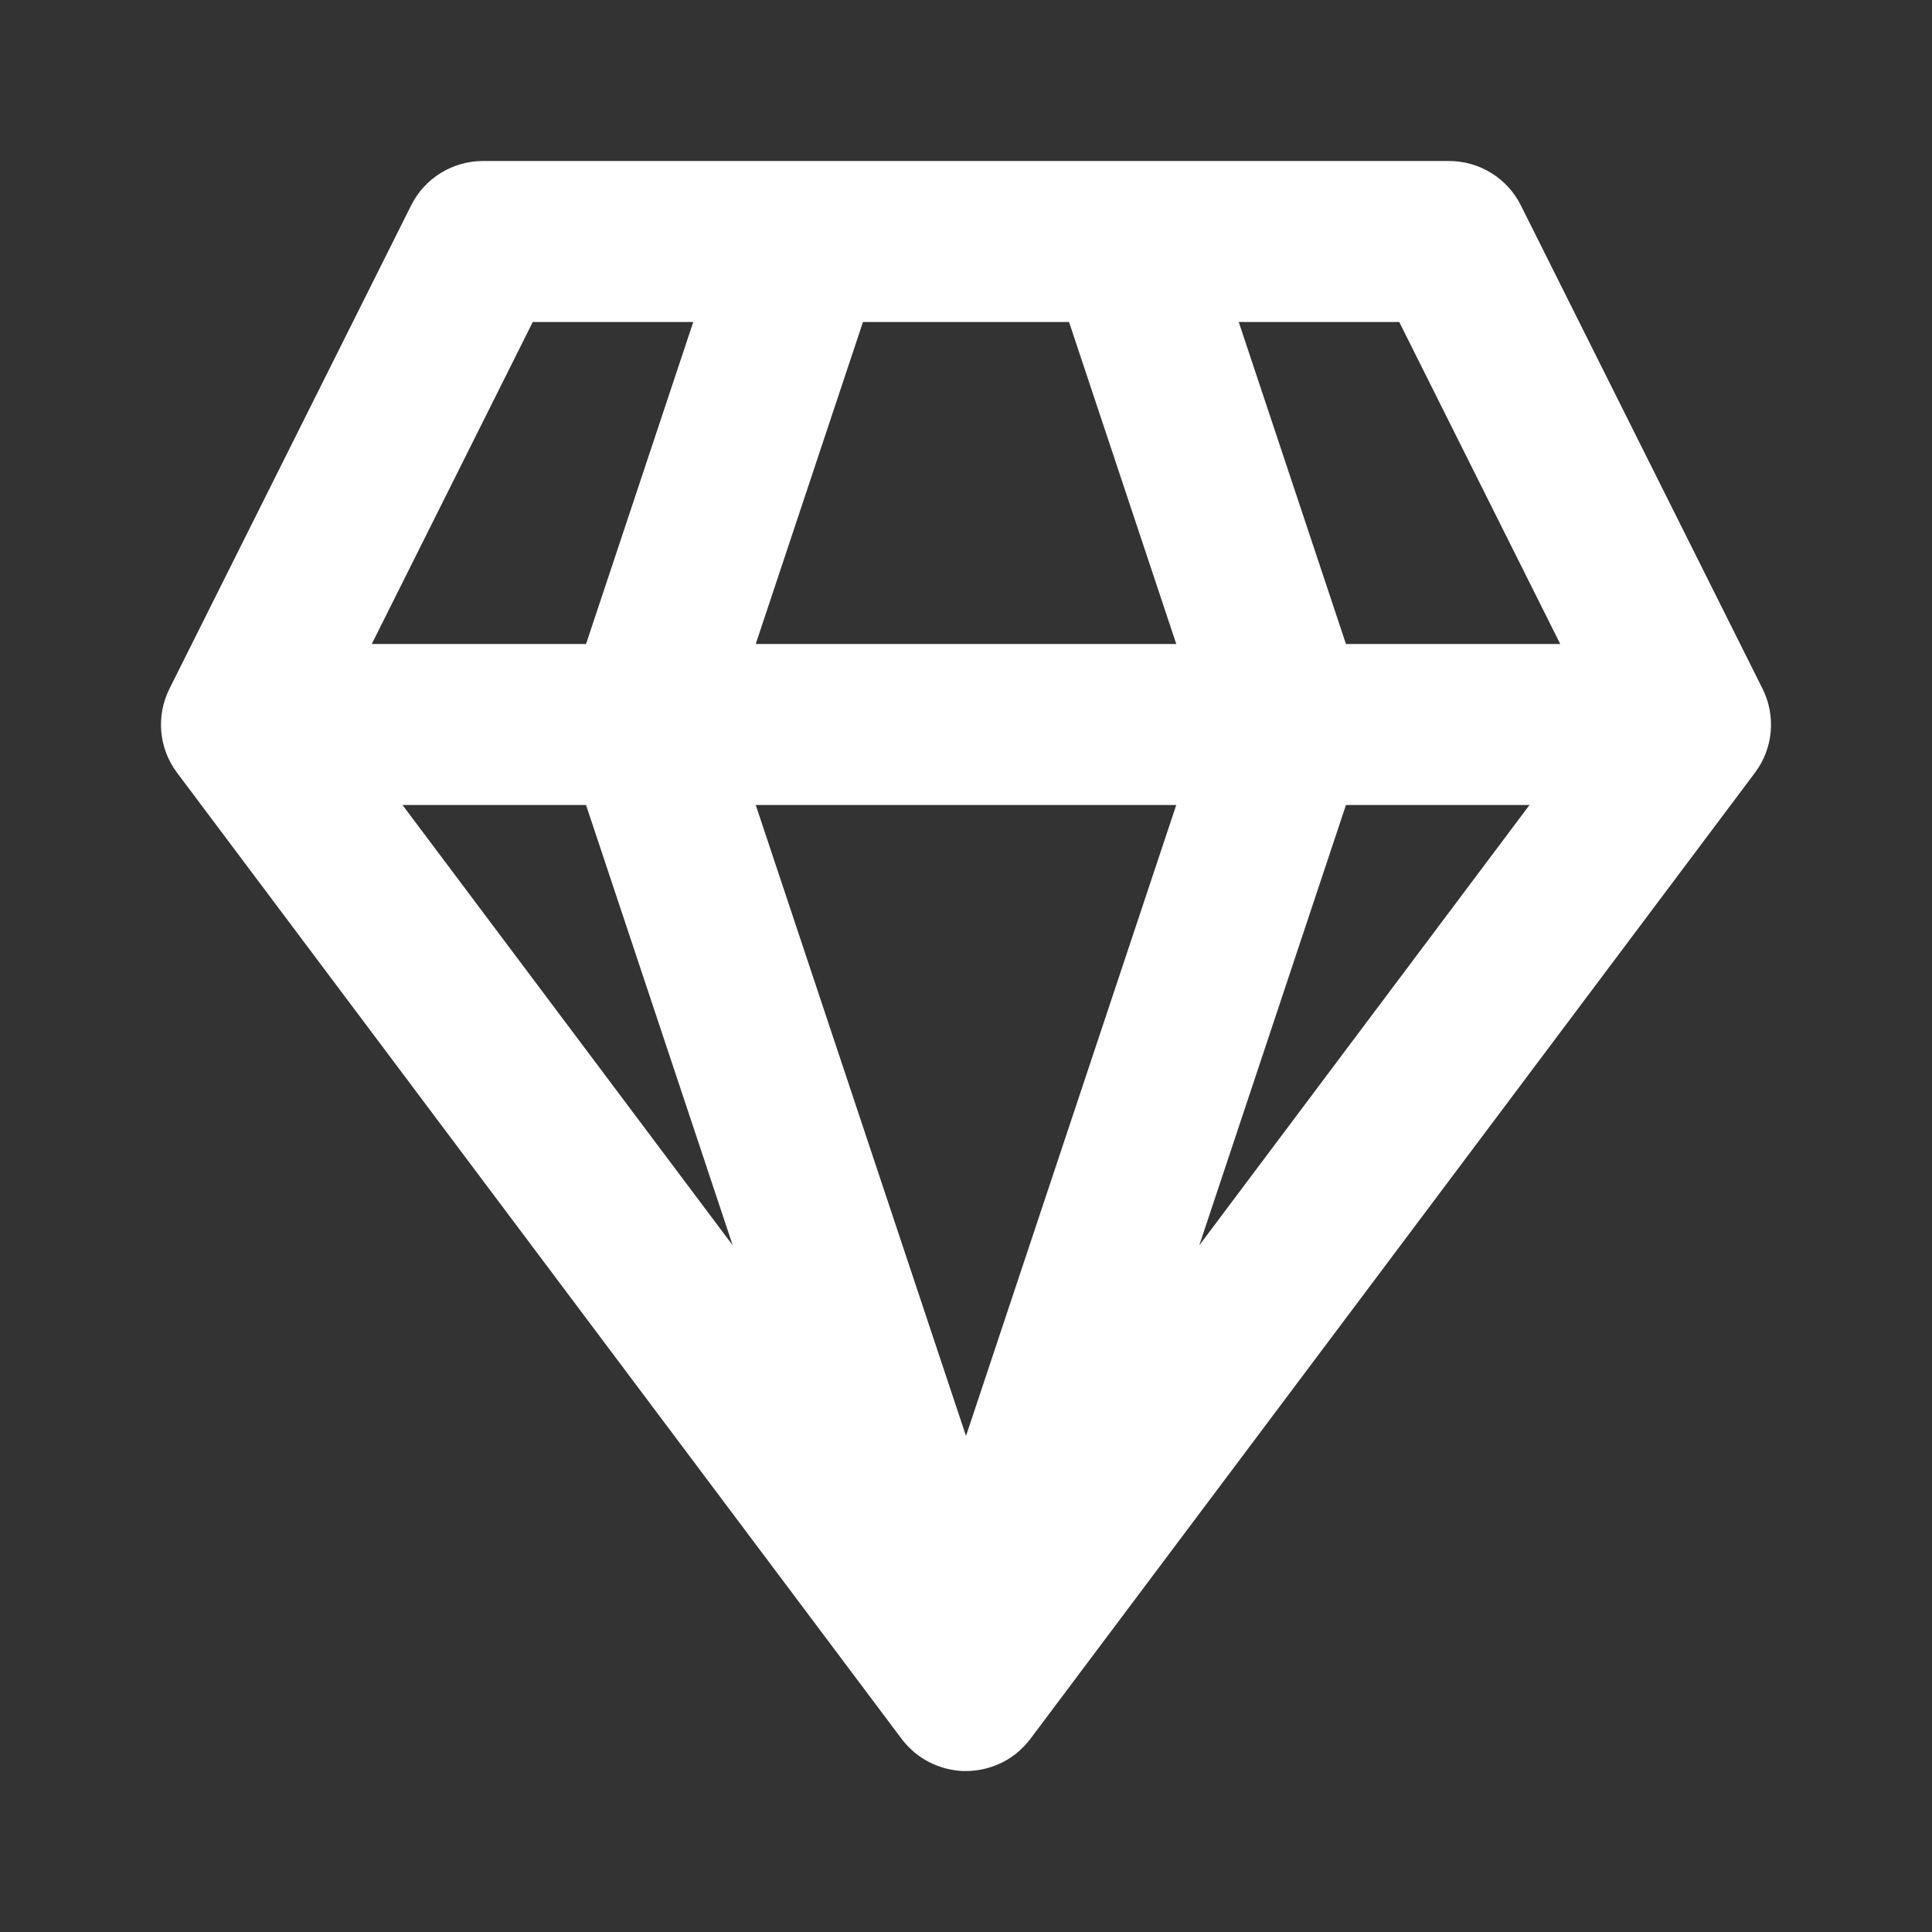 <svg width="12" height="12" viewBox="0 0 12 12" fill="none" xmlns="http://www.w3.org/2000/svg">
<rect x="0" y="0" width="12" height="12" fill="#333333" stroke="none"/>
<path d="M6.988 1H5.012C5.004 1 4.996 1 4.988 1H3C2.811 1 2.637 1.107 2.553 1.277L1.053 4.277C0.968 4.446 0.986 4.649 1.1 4.8L5.593 10.791C5.609 10.813 5.626 10.833 5.645 10.852C5.692 10.9 5.75 10.939 5.816 10.965C5.867 10.985 5.921 10.997 5.977 11C5.99 11 6.002 11 6.015 11C6.073 10.998 6.13 10.986 6.184 10.965C6.25 10.939 6.307 10.901 6.354 10.853C6.373 10.834 6.391 10.813 6.407 10.791L10.9 4.8C11.014 4.649 11.032 4.446 10.947 4.277L9.447 1.277C9.363 1.107 9.189 1 9 1H7.012C7.004 1 6.996 1 6.988 1ZM6.64 2L7.306 4H4.694L5.36 2H6.64ZM8.36 4L7.694 2H8.691L9.691 4H8.36ZM7.306 5L6 8.919L4.694 5H7.306ZM7.449 7.735L8.36 5H9.5L7.449 7.735ZM4.551 7.735L2.5 5H3.64L4.551 7.735ZM3.64 4H2.309L3.309 2H4.306L3.64 4Z" fill="#ffffff"/>
</svg>
